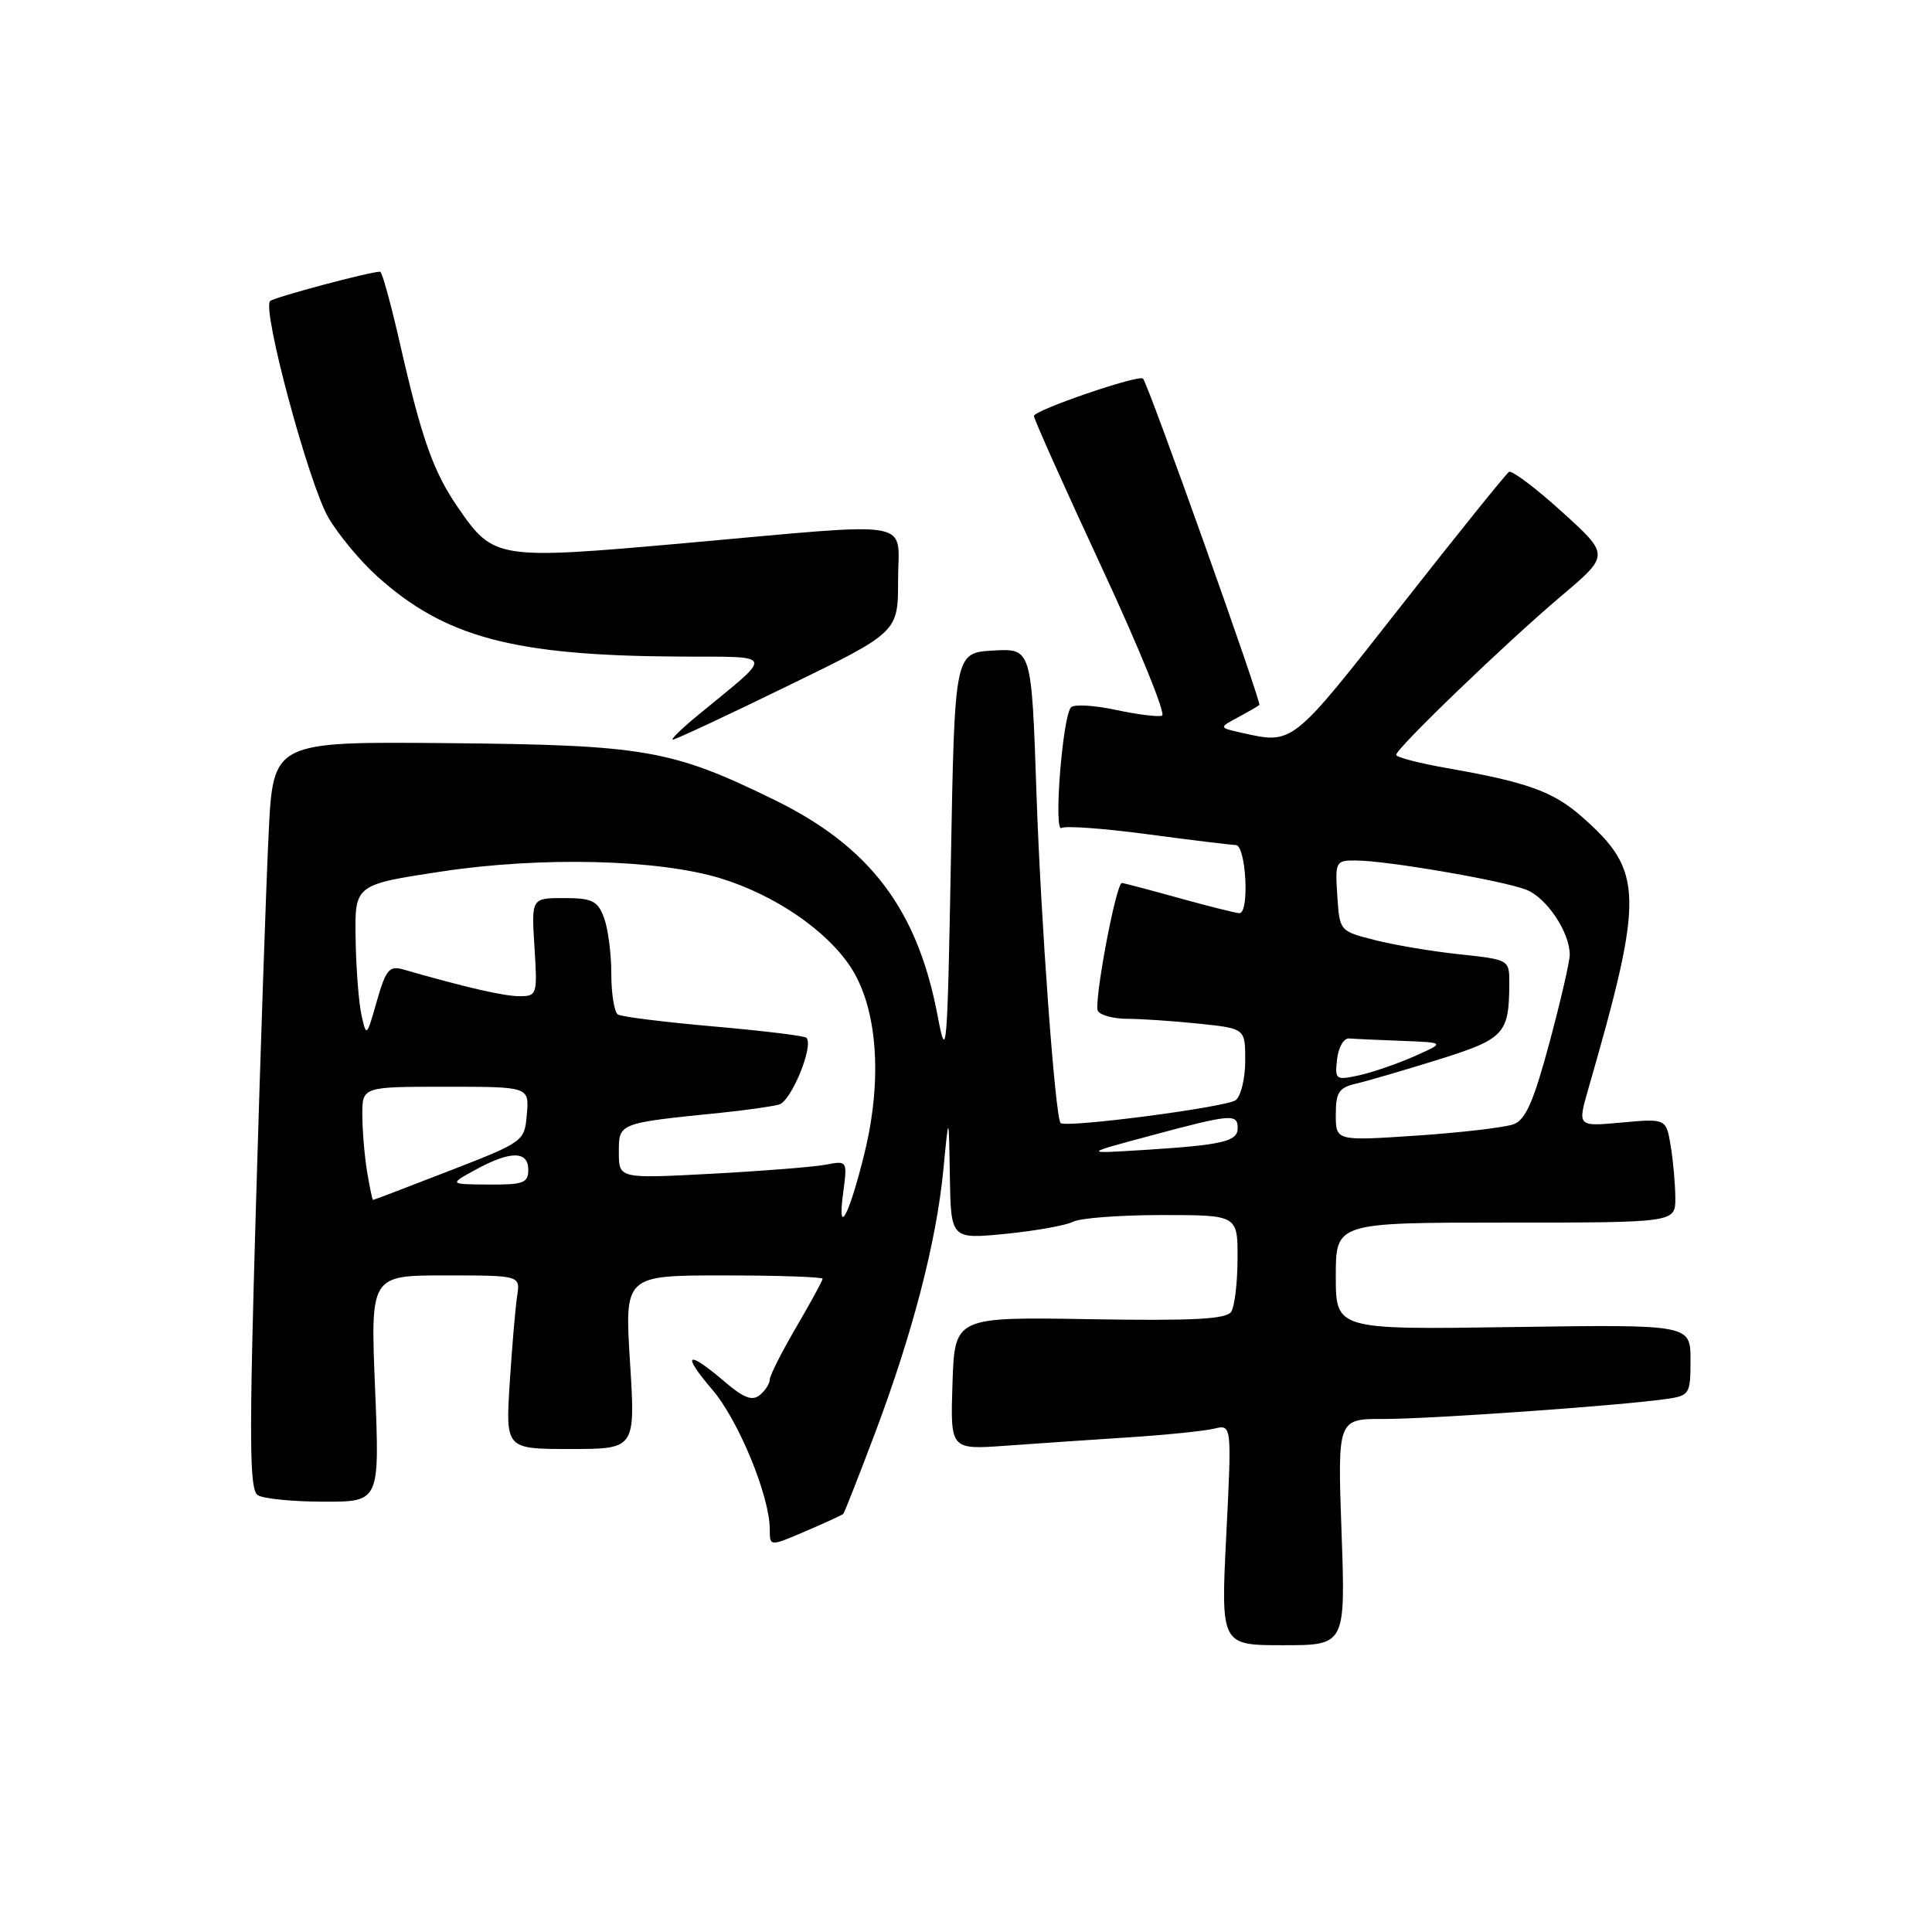 <?xml version="1.0" encoding="UTF-8" standalone="no"?>
<!DOCTYPE svg PUBLIC "-//W3C//DTD SVG 1.1//EN" "http://www.w3.org/Graphics/SVG/1.1/DTD/svg11.dtd" >
<svg xmlns="http://www.w3.org/2000/svg" xmlns:xlink="http://www.w3.org/1999/xlink" version="1.1" viewBox="0 0 256 256">
 <g >
 <path fill="currentColor"
d=" M 177.76 203.00 C 177.23 188.00 177.23 188.00 183.36 188.02 C 189.48 188.03 214.58 186.26 220.75 185.38 C 223.89 184.93 224.00 184.75 224.00 180.20 C 224.00 175.50 224.00 175.50 200.50 175.84 C 177.00 176.19 177.00 176.19 177.00 169.09 C 177.00 162.00 177.00 162.00 199.50 162.00 C 222.00 162.00 222.00 162.00 221.99 158.75 C 221.98 156.96 221.71 153.86 221.38 151.86 C 220.77 148.21 220.77 148.21 214.90 148.74 C 209.03 149.28 209.03 149.28 210.43 144.39 C 217.89 118.52 217.81 115.43 209.58 108.20 C 205.80 104.88 202.35 103.64 191.75 101.78 C 188.04 101.13 185.00 100.34 185.00 100.02 C 185.00 99.17 199.61 85.11 206.90 78.95 C 213.29 73.55 213.29 73.55 206.97 67.82 C 203.50 64.67 200.33 62.29 199.95 62.53 C 199.56 62.77 193.06 70.85 185.50 80.48 C 171.08 98.86 171.37 98.63 164.50 97.09 C 161.50 96.42 161.50 96.42 164.00 95.07 C 165.38 94.33 166.67 93.59 166.87 93.41 C 167.20 93.13 152.18 50.98 151.46 50.17 C 150.94 49.58 137.00 54.36 137.00 55.12 C 137.00 55.53 141.04 64.55 145.98 75.18 C 150.92 85.80 154.52 94.65 153.98 94.83 C 153.44 95.02 150.67 94.67 147.83 94.06 C 144.98 93.45 142.32 93.30 141.92 93.72 C 140.79 94.91 139.58 110.38 140.66 109.71 C 141.17 109.40 146.29 109.77 152.04 110.54 C 157.79 111.31 163.06 111.95 163.75 111.97 C 165.11 112.00 165.59 121.00 164.23 121.00 C 163.81 121.00 160.21 120.10 156.24 119.00 C 152.27 117.90 148.86 117.00 148.66 117.00 C 147.87 117.00 144.88 133.00 145.48 133.97 C 145.83 134.54 147.60 135.00 149.41 135.00 C 151.22 135.00 155.47 135.29 158.85 135.64 C 165.00 136.28 165.00 136.28 165.00 140.52 C 165.00 142.85 164.44 145.21 163.75 145.77 C 162.61 146.70 141.10 149.51 140.53 148.80 C 139.81 147.92 137.92 122.06 137.34 105.20 C 136.69 85.91 136.69 85.91 131.59 86.20 C 126.50 86.50 126.50 86.50 126.00 113.89 C 125.53 139.57 125.42 140.86 124.24 134.60 C 121.58 120.52 115.29 112.20 102.67 106.02 C 89.01 99.33 85.46 98.71 59.34 98.47 C 36.19 98.26 36.19 98.26 35.60 110.38 C 35.27 117.05 34.51 139.32 33.91 159.88 C 33.00 190.98 33.04 197.41 34.16 198.12 C 34.90 198.59 38.83 198.98 42.91 198.98 C 50.31 199.00 50.31 199.00 49.70 184.00 C 49.08 169.00 49.08 169.00 59.01 169.00 C 68.95 169.00 68.95 169.00 68.52 171.75 C 68.29 173.26 67.85 178.44 67.54 183.25 C 66.99 192.00 66.99 192.00 75.59 192.00 C 84.20 192.00 84.20 192.00 83.48 180.50 C 82.76 169.00 82.76 169.00 95.88 169.00 C 103.10 169.00 109.00 169.20 109.00 169.45 C 109.00 169.69 107.42 172.58 105.50 175.86 C 103.58 179.15 102.00 182.27 102.00 182.80 C 102.00 183.32 101.41 184.25 100.68 184.85 C 99.68 185.68 98.53 185.24 95.93 183.01 C 91.01 178.81 90.27 179.33 94.37 184.12 C 97.86 188.19 102.00 198.26 102.00 202.66 C 102.00 204.93 102.00 204.93 106.73 202.90 C 109.33 201.79 111.58 200.75 111.74 200.60 C 111.89 200.44 113.78 195.63 115.94 189.91 C 120.93 176.66 124.08 164.53 125.00 155.00 C 125.72 147.50 125.72 147.50 125.86 155.85 C 126.00 164.20 126.00 164.20 133.25 163.49 C 137.24 163.09 141.26 162.37 142.18 161.89 C 143.11 161.40 148.40 161.00 153.93 161.00 C 164.00 161.00 164.00 161.00 163.98 166.75 C 163.98 169.91 163.60 173.08 163.15 173.80 C 162.51 174.80 158.26 175.03 144.41 174.80 C 126.50 174.50 126.50 174.50 126.21 183.30 C 125.92 192.09 125.92 192.09 133.21 191.57 C 137.22 191.28 144.55 190.78 149.50 190.46 C 154.45 190.14 159.56 189.62 160.86 189.31 C 163.22 188.73 163.22 188.73 162.49 203.36 C 161.76 218.00 161.76 218.00 170.02 218.00 C 178.29 218.00 178.29 218.00 177.76 203.00 Z  M 104.39 90.88 C 119.00 83.77 119.00 83.77 119.00 76.88 C 119.00 68.66 121.99 69.18 90.63 71.98 C 65.90 74.18 65.42 74.11 60.73 67.32 C 57.45 62.58 55.88 58.19 53.05 45.75 C 51.83 40.39 50.63 36.00 50.37 36.00 C 49.01 36.00 36.39 39.37 35.80 39.89 C 34.66 40.88 40.91 64.12 43.51 68.58 C 44.82 70.83 47.70 74.30 49.91 76.30 C 58.94 84.46 68.01 86.88 90.00 87.00 C 102.93 87.07 102.70 86.36 92.50 94.75 C 90.32 96.54 88.82 98.00 89.16 98.00 C 89.51 98.00 96.36 94.80 104.39 90.88 Z  M 111.72 158.09 C 112.29 153.78 112.29 153.78 109.40 154.33 C 107.80 154.63 100.99 155.17 94.25 155.53 C 82.00 156.18 82.00 156.18 82.00 152.68 C 82.00 148.79 81.88 148.83 95.50 147.45 C 98.80 147.11 102.28 146.62 103.23 146.36 C 104.85 145.91 107.87 138.54 106.85 137.51 C 106.59 137.25 101.06 136.58 94.57 136.01 C 88.07 135.44 82.37 134.73 81.88 134.43 C 81.40 134.13 81.00 131.69 81.00 129.01 C 81.00 126.32 80.56 122.98 80.02 121.57 C 79.19 119.36 78.45 119.00 74.73 119.00 C 70.41 119.00 70.41 119.00 70.82 125.50 C 71.22 131.81 71.16 132.00 68.83 132.00 C 66.76 132.00 61.83 130.87 53.40 128.45 C 51.59 127.93 51.12 128.50 49.93 132.67 C 48.58 137.41 48.55 137.44 47.90 134.50 C 47.53 132.85 47.18 128.29 47.12 124.36 C 47.00 117.22 47.00 117.22 58.57 115.47 C 71.75 113.48 87.28 113.86 95.50 116.39 C 102.65 118.59 109.46 123.23 112.68 128.09 C 116.26 133.50 116.97 142.90 114.56 152.76 C 112.52 161.10 110.91 164.11 111.72 158.09 Z  M 48.64 155.25 C 48.30 153.19 48.02 149.81 48.01 147.75 C 48.00 144.00 48.00 144.00 59.06 144.00 C 70.12 144.00 70.12 144.00 69.81 147.64 C 69.50 151.25 69.45 151.29 59.55 155.14 C 54.08 157.26 49.53 159.00 49.43 159.00 C 49.34 159.00 48.98 157.31 48.64 155.25 Z  M 63.00 155.00 C 67.62 152.47 70.00 152.47 70.00 155.00 C 70.00 156.75 69.35 156.99 64.75 156.96 C 59.50 156.92 59.50 156.92 63.00 155.00 Z  M 152.50 150.47 C 163.13 147.61 164.00 147.54 164.00 149.48 C 164.00 151.26 162.00 151.72 151.50 152.38 C 143.50 152.88 143.50 152.88 152.50 150.47 Z  M 177.00 147.70 C 177.00 144.72 177.40 144.12 179.75 143.57 C 181.26 143.22 186.17 141.78 190.66 140.38 C 199.35 137.66 199.96 137.00 199.99 130.33 C 200.00 127.16 200.00 127.16 193.41 126.45 C 189.79 126.07 184.73 125.22 182.16 124.56 C 177.51 123.38 177.50 123.37 177.20 118.69 C 176.90 114.14 176.98 114.00 179.70 114.02 C 183.76 114.04 199.04 116.66 202.20 117.88 C 204.92 118.92 208.00 123.51 208.00 126.52 C 208.00 127.40 206.79 132.65 205.31 138.16 C 203.22 145.94 202.16 148.37 200.56 148.97 C 199.43 149.39 193.66 150.07 187.75 150.47 C 177.00 151.19 177.00 151.19 177.00 147.70 Z  M 177.17 140.35 C 177.35 138.78 178.06 137.54 178.75 137.60 C 179.44 137.66 182.59 137.80 185.75 137.92 C 191.50 138.14 191.50 138.14 187.44 139.95 C 185.20 140.94 181.91 142.08 180.11 142.48 C 176.98 143.16 176.86 143.08 177.17 140.35 Z "/>
</g>
</svg>